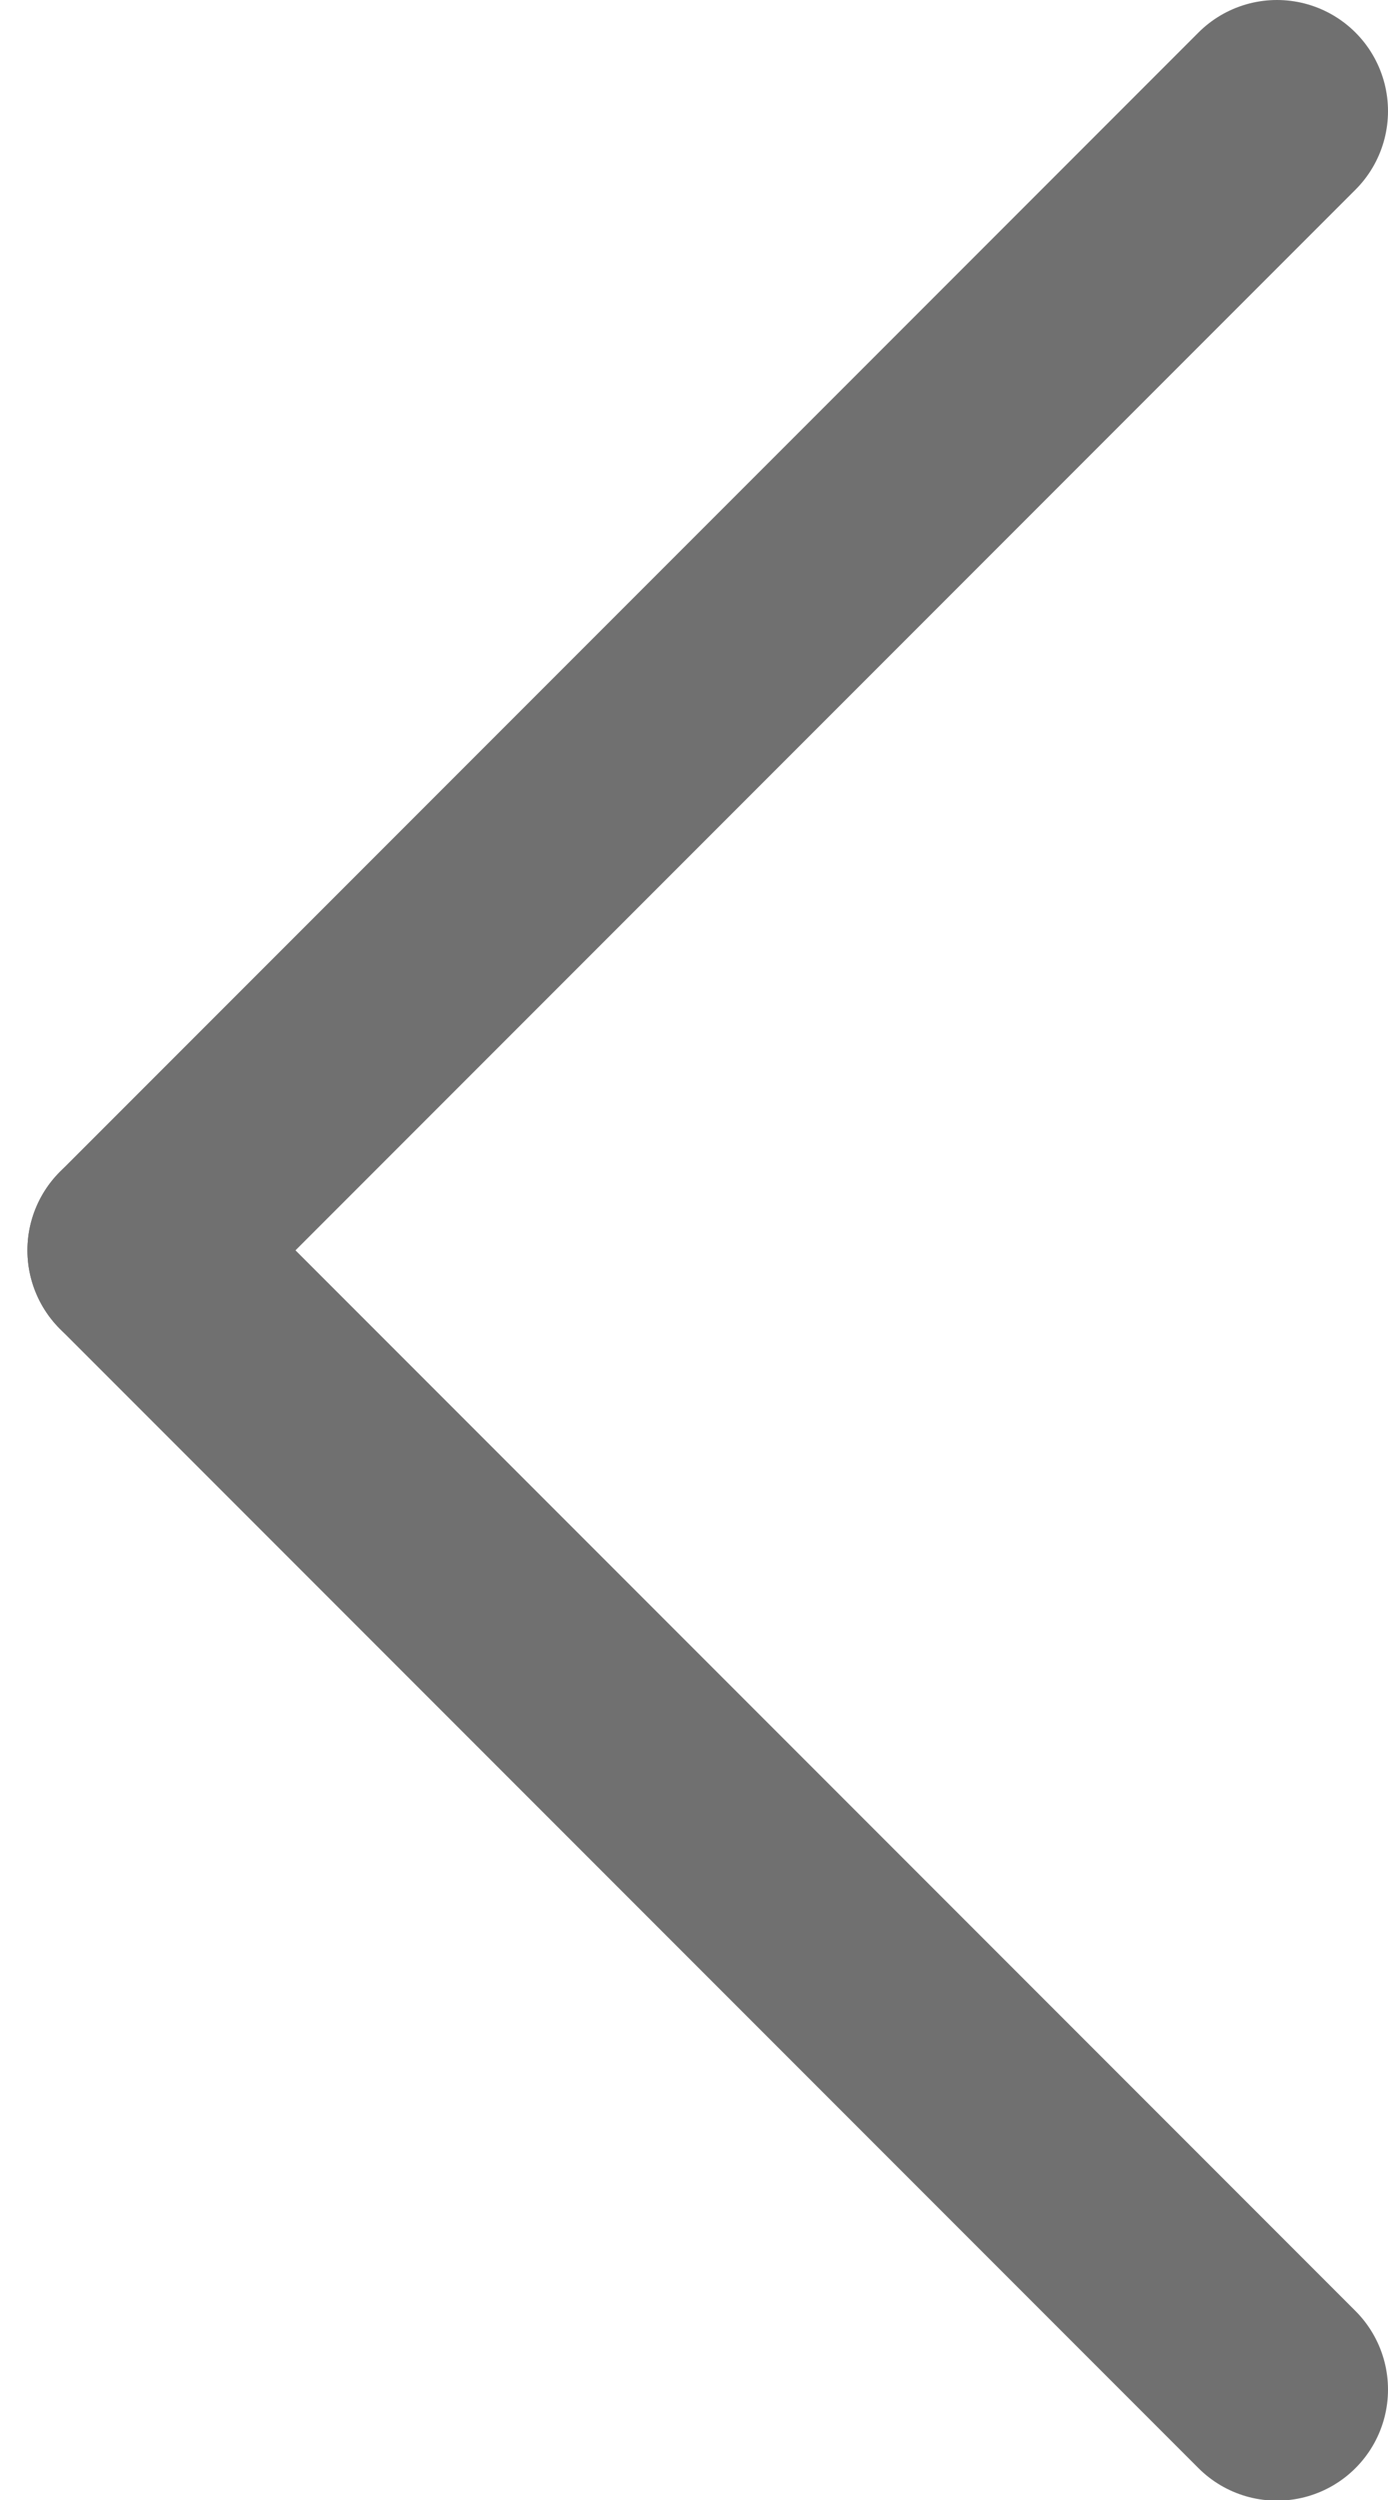 <svg xmlns="http://www.w3.org/2000/svg" width="25" height="45" viewBox="0 0 25 45"><g><g><path fill="none" stroke="#707070" stroke-linecap="round" stroke-miterlimit="50" stroke-width="4" d="M23 2L2.494 22.506"/></g><g><path fill="none" stroke="#707070" stroke-linecap="round" stroke-miterlimit="50" stroke-width="4" d="M23 43.012L2.494 22.506"/></g></g></svg>